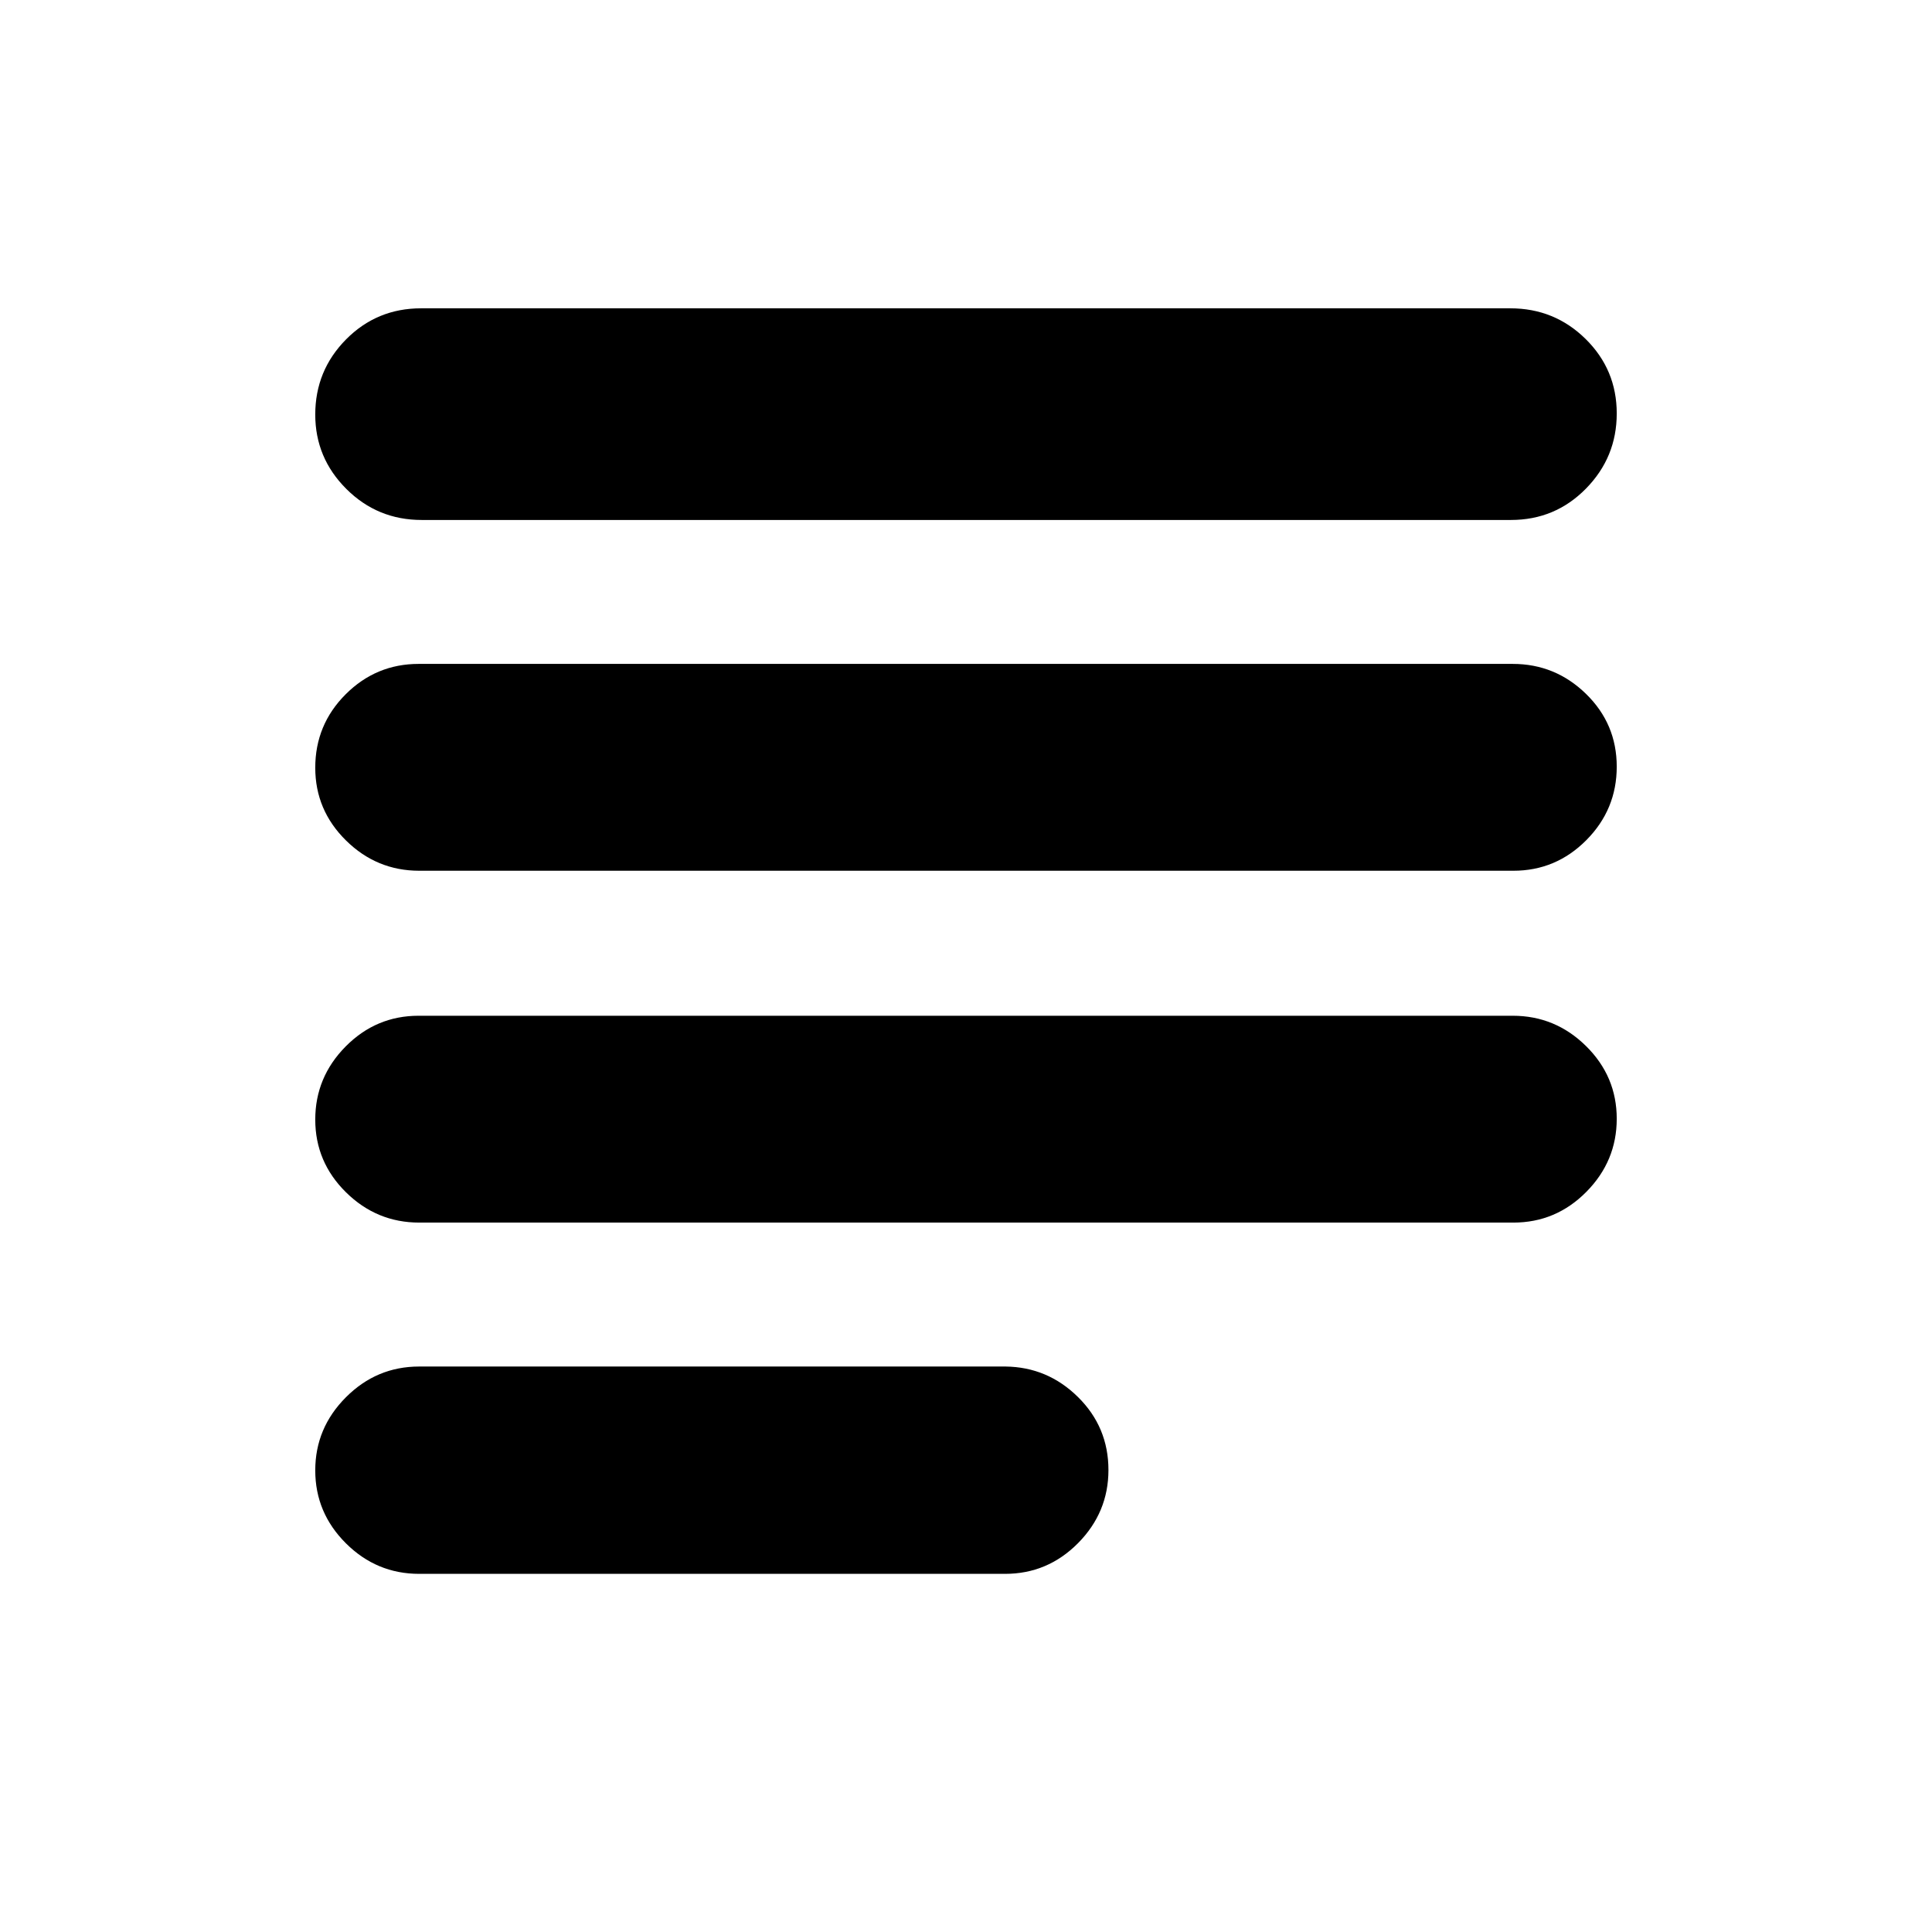 <svg xmlns="http://www.w3.org/2000/svg" height="20" viewBox="0 -960 960 960" width="20"><path d="M208.28-177.96q-21.16 0-36.39-15.17-15.24-15.17-15.24-36.25 0-21.07 15.24-36.33 15.23-15.27 36.39-15.27h291.35q20.92.24 36.04 15.18 15.11 14.93 15.11 36.24 0 21.07-15.11 36.34-15.12 15.26-36.28 15.26H208.28Zm.06-174.54q-21.16 0-36.42-15.05-15.27-15.06-15.27-36.13t15.11-36.34q15.11-15.26 36.26-15.26h543.64q21.16 0 36.42 15.05 15.27 15.06 15.27 36.13t-15.11 36.33q-15.11 15.27-36.26 15.27H208.34Zm0-174.83q-21.16 0-36.42-15.05-15.27-15.06-15.27-36.13 0-21.4 15.11-36.5 15.11-15.1 36.26-15.1h543.64q21.16 0 36.42 14.89 15.27 14.89 15.27 36.17 0 21.29-15.11 36.51-15.11 15.21-36.26 15.21H208.34Zm1.19-174.3q-21.96 0-37.42-15.41-15.46-15.42-15.46-36.97 0-21.88 15.3-37.34 15.3-15.45 37.27-15.45h541.25q21.96 0 37.42 15.24 15.46 15.25 15.46 37.01 0 21.77-15.3 37.34-15.3 15.58-37.27 15.58H209.53Z"/></svg>